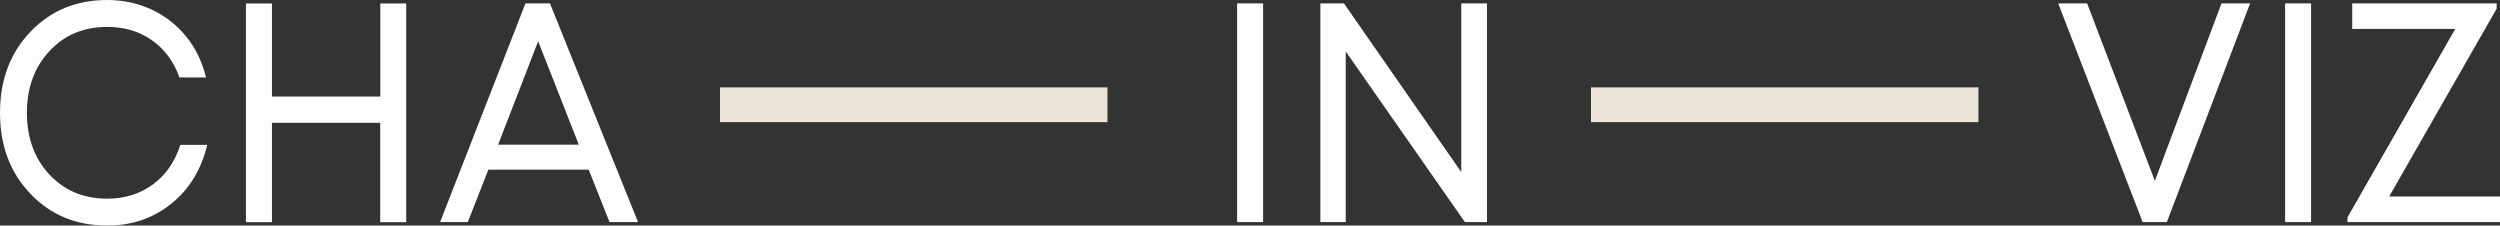 <svg width="133" height="12" viewBox="0 0 133 12" fill="none" xmlns="http://www.w3.org/2000/svg">
<rect x="0" y="0" width="133" height="12" fill="#333333" stroke="none"/>
<g clip-path="url(#clip0_1439_7071)">
<path d="M65.814 11.815V0.18H67.197V11.815H65.814Z" fill="#FDFDFD"/>
<path d="M77.739 0.18H79.107V11.815H77.933L71.594 2.739V11.815H70.243V0.18H71.498L77.739 9.154V0.18Z" fill="#FDFDFD"/>
<path d="M5.7 12C4.049 12 2.687 11.433 1.614 10.305C0.536 9.177 0 7.74 0 6C0 4.26 0.536 2.823 1.614 1.695C2.687 0.567 4.049 0 5.7 0C6.548 0 7.33 0.168 8.06 0.505C8.784 0.842 9.4 1.325 9.904 1.942C10.409 2.565 10.757 3.289 10.961 4.12H9.545C9.25 3.278 8.762 2.621 8.087 2.144C7.411 1.667 6.617 1.431 5.706 1.431C4.456 1.431 3.432 1.858 2.633 2.717C1.829 3.575 1.432 4.675 1.432 6.006C1.432 7.341 1.834 8.436 2.633 9.289C3.432 10.142 4.456 10.569 5.706 10.569C6.639 10.569 7.448 10.316 8.135 9.811C8.821 9.306 9.309 8.604 9.593 7.706H11.025C10.709 9.025 10.071 10.069 9.111 10.838C8.151 11.613 7.014 12 5.7 12Z" fill="#FDFDFD"/>
<path d="M20.227 0.185H21.611V11.82H20.227V6.533H14.468V11.82H13.085V0.185H14.468V5.136H20.233V0.185H20.227Z" fill="#FDFDFD"/>
<path d="M32.427 11.815L31.317 9.025H25.981L24.887 11.815H23.413L27.955 0.18H29.258L33.944 11.815H32.427ZM28.63 2.195L26.501 7.695H30.791L28.63 2.195Z" fill="#FDFDFD"/>
<path d="M118.183 0.18H119.706L115.277 11.815H113.99L109.496 0.18H111.035L114.639 9.62L118.183 0.18Z" fill="#FDFDFD"/>
<path d="M121.567 11.815V0.18H122.95V11.815H121.567Z" fill="#FDFDFD"/>
<path d="M127.106 10.451H133V11.815H124.886V11.562L130.619 1.538H125.138V0.18H132.823V0.46L127.106 10.451Z" fill="#FDFDFD"/>
<path d="M38.304 5.573H58.917" stroke="#EBE3D8" stroke-width="1.851" stroke-miterlimit="10"/>
<path d="M84.641 5.573H105.254" stroke="#EBE3D8" stroke-width="1.851" stroke-miterlimit="10"/>
</g>
<defs>
<clipPath id="clip0_1439_7071">
<rect width="133" height="12" fill="white"/>
</clipPath>
</defs>
</svg>
